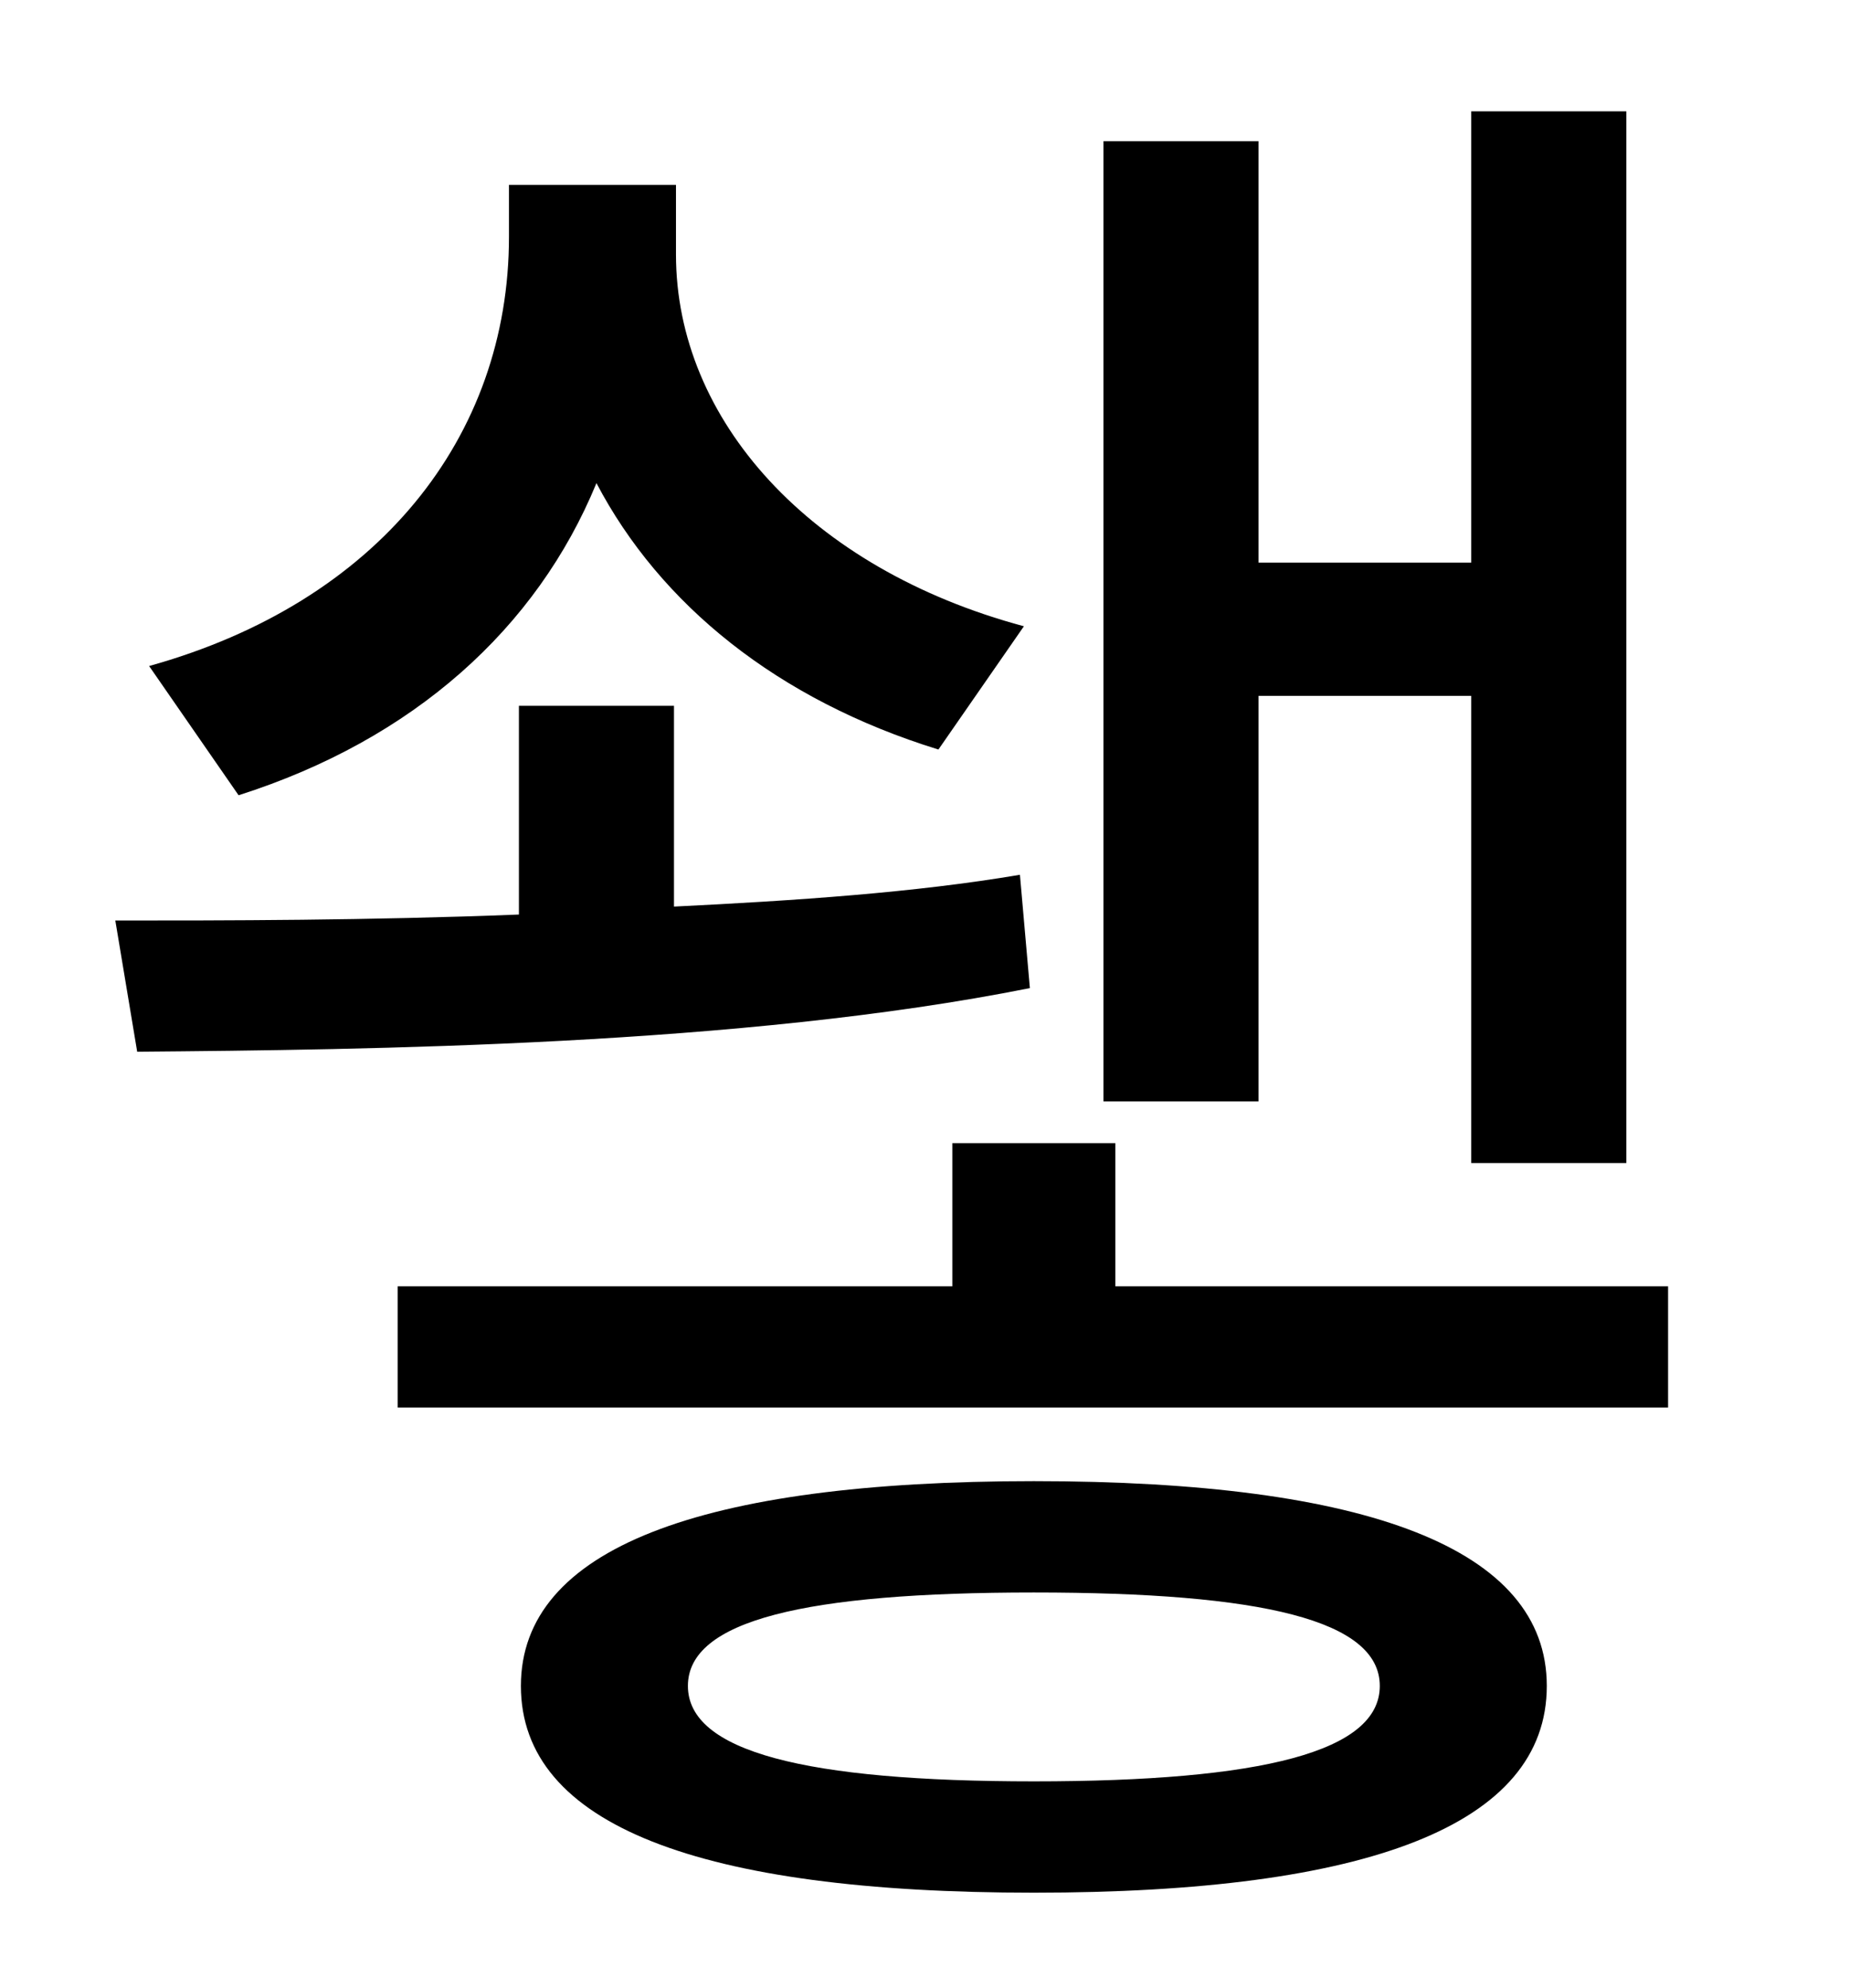 <?xml version="1.0" standalone="no"?>
<!DOCTYPE svg PUBLIC "-//W3C//DTD SVG 1.1//EN" "http://www.w3.org/Graphics/SVG/1.1/DTD/svg11.dtd" >
<svg xmlns="http://www.w3.org/2000/svg" xmlns:xlink="http://www.w3.org/1999/xlink" version="1.1" viewBox="-10 0 930 1000">
   <path fill="currentColor"
d="M623 350v204h-78v-483h78v212h107v-227h78v529h-78v-235h-107zM505 315l-43 62c-81 -25 -140 -73 -172 -134c-30 73 -92 129 -180 157l-45 -65c115 -32 181 -115 181 -216v-26h84v35c0 83 67 158 175 187zM503 440l5 57c-145 29 -333 31 -449 32l-11 -66
c55 0 127 0 203 -3v-105h78v101c61 -3 121 -7 174 -16zM510 896c115 0 174 -15 174 -48s-59 -47 -174 -47s-174 14 -174 47s59 48 174 48zM510 745c168 0 258 34 258 103c0 70 -90 104 -258 104s-258 -34 -258 -104c0 -69 90 -103 258 -103zM551 647h278v61h-639v-61h279
v-72h82v72z" />
</svg>
